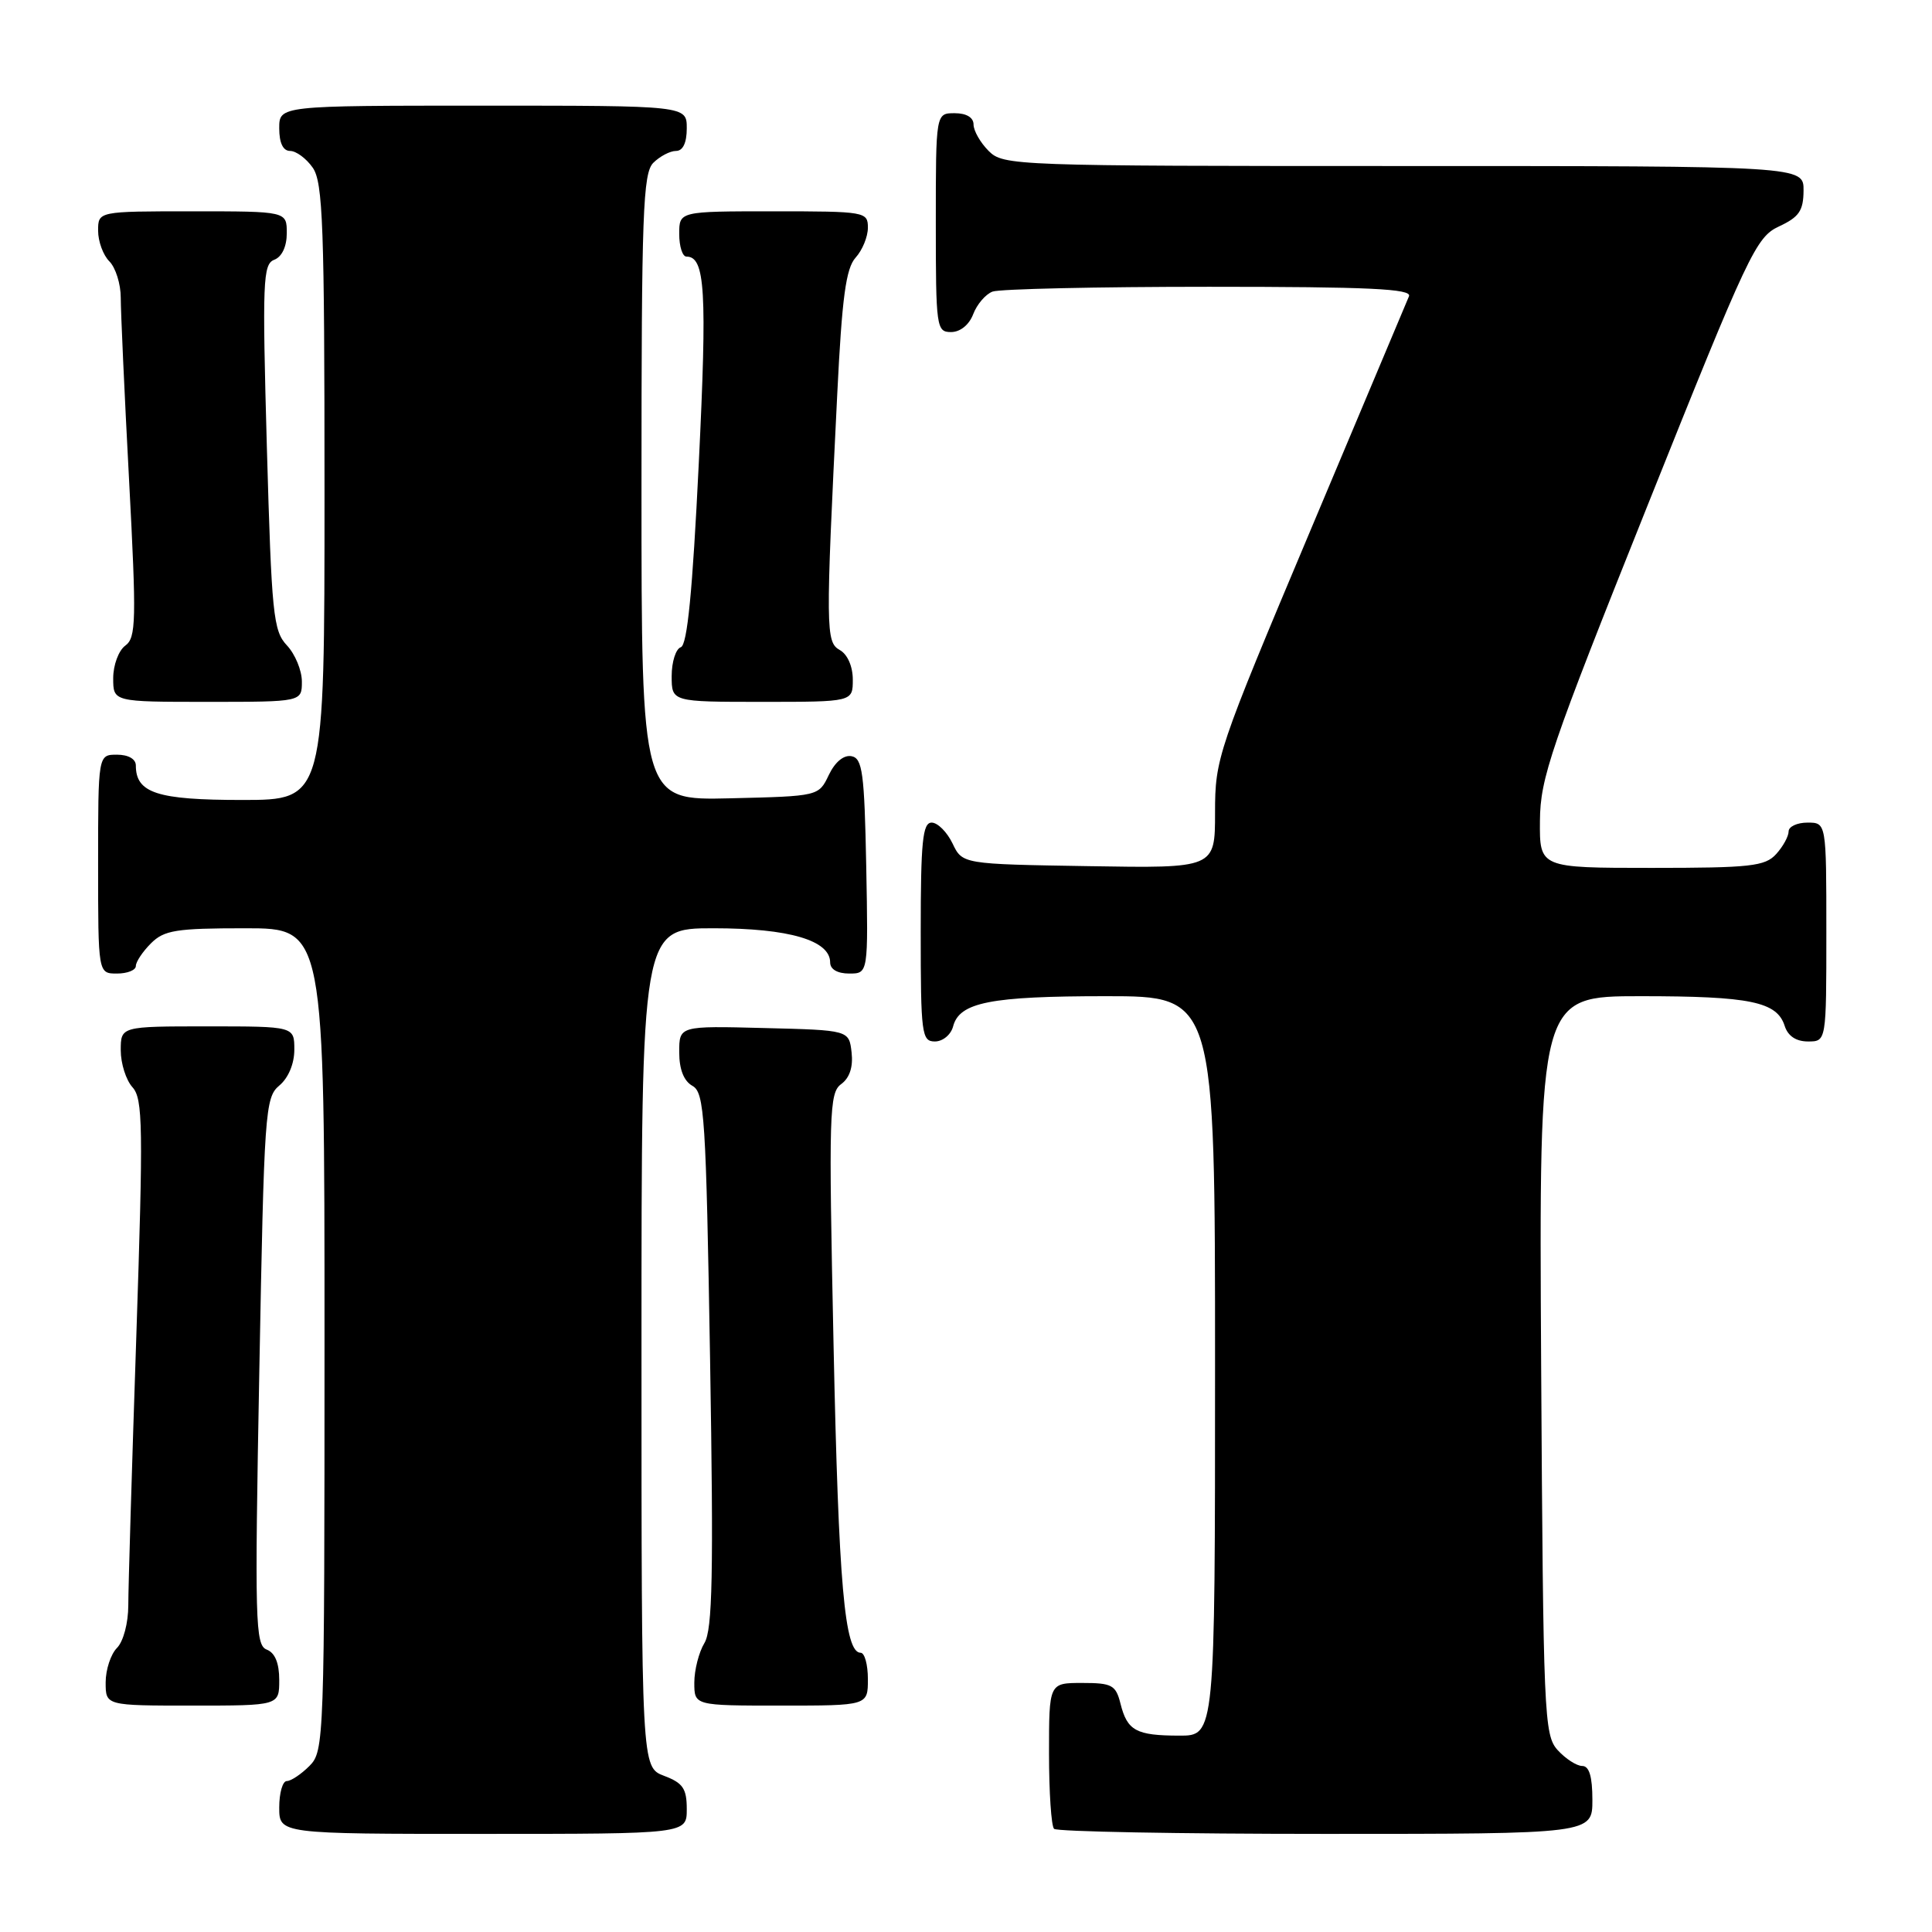 <?xml version="1.0" encoding="UTF-8" standalone="no"?>
<!DOCTYPE svg PUBLIC "-//W3C//DTD SVG 1.1//EN" "http://www.w3.org/Graphics/SVG/1.1/DTD/svg11.dtd" >
<svg xmlns="http://www.w3.org/2000/svg" xmlns:xlink="http://www.w3.org/1999/xlink" version="1.1" viewBox="0 0 256 256">
 <g >
 <path fill="currentColor"
d=" M 91.00 239.72 C 91.00 236.99 90.49 236.25 88.00 235.31 C 85.00 234.17 85.00 234.17 85.00 178.59 C 85.00 123.00 85.00 123.00 94.55 123.00 C 104.54 123.00 110.00 124.60 110.00 127.53 C 110.00 128.44 110.97 129.00 112.53 129.00 C 115.05 129.00 115.05 129.00 114.78 114.76 C 114.54 102.40 114.28 100.48 112.83 100.20 C 111.80 100.01 110.65 100.96 109.82 102.69 C 108.48 105.50 108.48 105.50 96.74 105.78 C 85.00 106.06 85.00 106.06 85.00 64.60 C 85.00 28.25 85.19 22.95 86.57 21.57 C 87.44 20.71 88.79 20.00 89.57 20.00 C 90.49 20.00 91.00 18.93 91.00 17.00 C 91.00 14.00 91.00 14.00 64.00 14.00 C 37.00 14.00 37.00 14.00 37.00 17.00 C 37.00 18.95 37.51 20.00 38.44 20.00 C 39.24 20.00 40.59 21.00 41.44 22.22 C 42.79 24.15 43.00 29.93 43.00 65.22 C 43.00 106.00 43.00 106.00 32.07 106.00 C 20.83 106.00 18.00 105.08 18.00 101.43 C 18.00 100.57 17.00 100.00 15.50 100.00 C 13.00 100.00 13.00 100.00 13.00 114.50 C 13.00 129.00 13.00 129.00 15.50 129.00 C 16.88 129.00 18.00 128.55 18.00 128.00 C 18.00 127.45 18.90 126.10 20.00 125.00 C 21.75 123.25 23.33 123.00 32.50 123.00 C 43.00 123.00 43.00 123.00 43.00 177.50 C 43.00 230.67 42.95 232.05 41.00 234.00 C 39.90 235.10 38.55 236.00 38.00 236.00 C 37.45 236.00 37.00 237.57 37.00 239.50 C 37.00 243.00 37.00 243.00 64.00 243.00 C 91.00 243.00 91.00 243.00 91.00 239.72 Z  M 211.00 238.50 C 211.00 235.40 210.58 234.00 209.65 234.00 C 208.92 234.00 207.45 233.05 206.40 231.90 C 204.59 229.90 204.49 227.35 204.21 180.90 C 203.93 132.00 203.93 132.00 217.40 132.00 C 231.91 132.00 235.46 132.73 236.48 135.94 C 236.91 137.28 237.99 138.00 239.57 138.00 C 242.00 138.00 242.00 138.00 242.00 123.50 C 242.00 109.00 242.00 109.00 239.50 109.00 C 238.12 109.00 237.00 109.53 237.00 110.17 C 237.00 110.82 236.26 112.17 235.35 113.17 C 233.88 114.79 231.96 115.00 218.85 115.00 C 204.00 115.00 204.00 115.00 204.05 108.75 C 204.09 103.10 205.45 99.11 218.30 67.00 C 231.71 33.47 232.68 31.42 235.73 30.00 C 238.39 28.76 238.96 27.93 238.98 25.25 C 239.00 22.00 239.00 22.00 186.00 22.00 C 134.33 22.00 132.95 21.95 131.00 20.00 C 129.90 18.90 129.00 17.32 129.00 16.50 C 129.00 15.57 128.06 15.00 126.50 15.00 C 124.00 15.00 124.00 15.00 124.00 29.50 C 124.00 43.39 124.08 44.00 126.02 44.00 C 127.23 44.00 128.41 43.05 128.95 41.64 C 129.44 40.34 130.59 38.99 131.51 38.64 C 132.42 38.29 145.32 38.00 160.19 38.00 C 181.42 38.00 187.10 38.27 186.70 39.25 C 186.41 39.94 180.51 53.96 173.59 70.40 C 161.31 99.56 161.00 100.49 161.00 107.68 C 161.00 115.05 161.00 115.05 144.26 114.77 C 127.52 114.50 127.52 114.50 126.21 111.75 C 125.48 110.24 124.24 109.00 123.45 109.00 C 122.25 109.00 122.00 111.52 122.00 123.50 C 122.00 137.03 122.13 138.00 123.88 138.00 C 124.92 138.00 126.00 137.11 126.29 136.01 C 127.12 132.81 131.23 132.00 146.57 132.00 C 161.00 132.00 161.00 132.00 161.00 181.00 C 161.00 230.00 161.00 230.00 156.25 229.98 C 150.54 229.97 149.37 229.33 148.47 225.74 C 147.85 223.27 147.34 223.00 143.39 223.00 C 139.00 223.00 139.00 223.00 139.00 232.33 C 139.00 237.47 139.30 241.97 139.67 242.33 C 140.03 242.70 156.23 243.00 175.67 243.00 C 211.00 243.00 211.00 243.00 211.00 238.50 Z  M 37.00 222.61 C 37.00 220.37 36.44 219.00 35.34 218.58 C 33.82 217.99 33.74 214.91 34.36 181.72 C 35.00 147.25 35.12 145.42 37.01 143.84 C 38.21 142.84 39.00 140.95 39.00 139.09 C 39.00 136.00 39.00 136.00 27.50 136.00 C 16.00 136.00 16.00 136.00 16.00 139.17 C 16.00 140.92 16.70 143.12 17.55 144.06 C 18.94 145.59 18.99 149.21 18.06 177.14 C 17.48 194.39 17.00 210.38 17.00 212.68 C 17.00 215.06 16.35 217.50 15.50 218.36 C 14.68 219.18 14.00 221.24 14.00 222.93 C 14.00 226.00 14.00 226.00 25.50 226.00 C 37.00 226.00 37.00 226.00 37.00 222.61 Z  M 115.00 222.50 C 115.00 220.57 114.57 219.00 114.04 219.00 C 111.91 219.00 111.12 210.00 110.45 178.20 C 109.80 147.43 109.87 144.81 111.46 143.65 C 112.58 142.83 113.06 141.38 112.84 139.45 C 112.50 136.50 112.50 136.50 101.25 136.22 C 90.00 135.93 90.00 135.93 90.00 139.42 C 90.00 141.70 90.61 143.24 91.75 143.88 C 93.35 144.77 93.55 147.94 94.09 180.18 C 94.56 208.68 94.41 215.93 93.34 217.71 C 92.60 218.93 92.00 221.30 92.00 222.96 C 92.00 226.00 92.00 226.00 103.50 226.00 C 115.00 226.00 115.00 226.00 115.00 222.50 Z  M 40.00 90.31 C 40.00 88.84 39.11 86.68 38.02 85.52 C 36.20 83.59 35.99 81.42 35.36 59.24 C 34.75 37.26 34.83 35.00 36.34 34.42 C 37.36 34.03 38.00 32.66 38.00 30.89 C 38.00 28.00 38.00 28.00 25.50 28.00 C 13.00 28.00 13.00 28.00 13.00 30.57 C 13.00 31.99 13.67 33.82 14.50 34.64 C 15.32 35.47 16.00 37.63 16.00 39.44 C 16.00 41.25 16.49 52.10 17.10 63.56 C 18.09 82.29 18.04 84.50 16.60 85.55 C 15.72 86.19 15.00 88.13 15.00 89.86 C 15.00 93.00 15.00 93.00 27.50 93.00 C 40.00 93.00 40.00 93.00 40.00 90.31 Z  M 113.00 90.05 C 113.00 88.31 112.30 86.71 111.29 86.14 C 109.40 85.09 109.39 83.51 110.94 52.22 C 111.57 39.40 112.09 35.56 113.37 34.14 C 114.27 33.15 115.00 31.37 115.00 30.17 C 115.00 28.06 114.66 28.00 102.50 28.00 C 90.00 28.00 90.00 28.00 90.00 31.00 C 90.00 32.65 90.43 34.00 90.96 34.00 C 93.44 34.00 93.71 38.50 92.59 61.43 C 91.76 78.41 91.07 85.48 90.21 85.76 C 89.55 85.98 89.00 87.70 89.00 89.58 C 89.00 93.00 89.00 93.00 101.00 93.00 C 113.00 93.00 113.00 93.00 113.00 90.05 Z "/>
</g>
</svg>